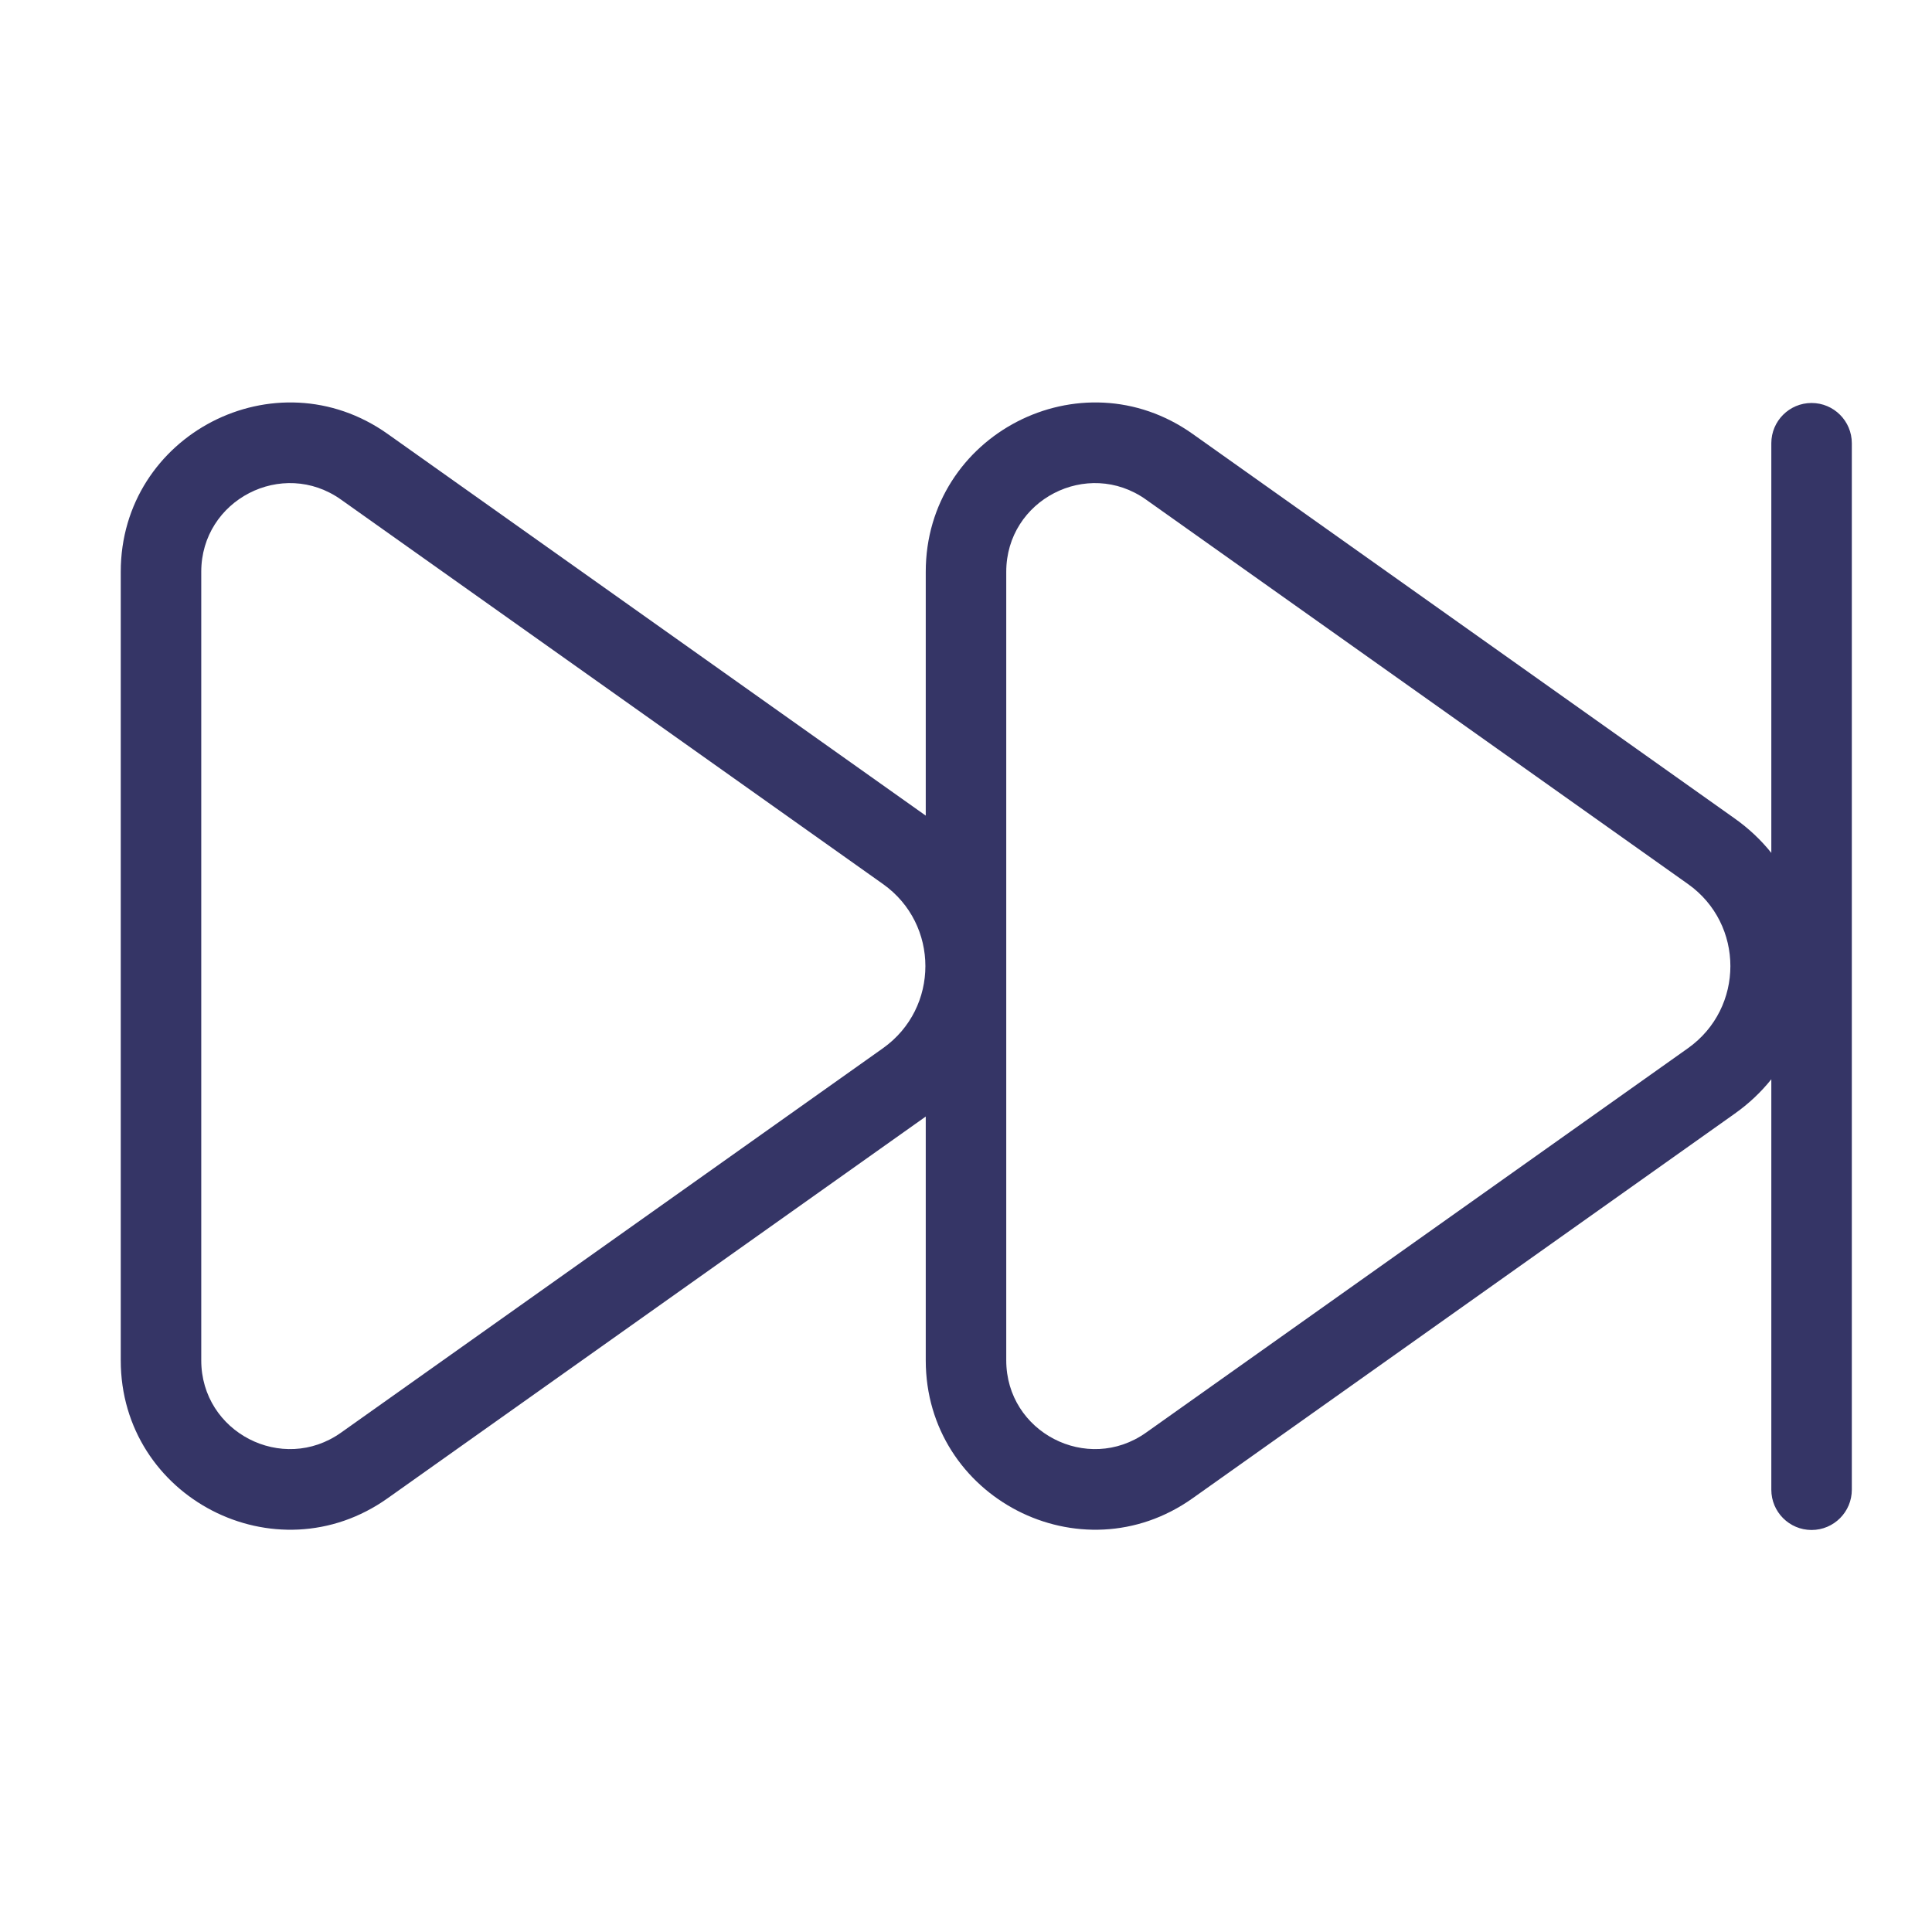 <svg width="24" height="24" viewBox="0 0 24 24" fill="none" xmlns="http://www.w3.org/2000/svg">
<path fill-rule="evenodd" clip-rule="evenodd" d="M11.5 7.103C11.5 5.398 13.425 4.404 14.815 5.39L21.547 10.166C21.724 10.291 21.877 10.436 22.004 10.595L22.004 5.506C22.004 5.23 22.228 5.006 22.504 5.006C22.78 5.006 23.004 5.23 23.004 5.506V18.506C23.004 18.782 22.78 19.006 22.504 19.006C22.228 19.006 22.004 18.782 22.004 18.506V13.407C21.877 13.566 21.724 13.711 21.547 13.836L14.815 18.612C13.425 19.599 11.5 18.604 11.5 16.899V13.87L4.815 18.612C3.424 19.599 1.5 18.604 1.5 16.899V7.103C1.5 5.398 3.424 4.404 4.815 5.39L11.5 10.132V7.103ZM14.236 6.206C13.508 5.689 12.5 6.21 12.5 7.103V16.899C12.5 17.792 13.508 18.313 14.236 17.797L20.969 13.021C21.671 12.522 21.671 11.48 20.969 10.982L14.236 6.206ZM4.236 6.206C3.508 5.689 2.5 6.21 2.5 7.103V16.899C2.5 17.792 3.508 18.313 4.236 17.797L10.969 13.021C11.671 12.522 11.671 11.48 10.969 10.982L4.236 6.206Z" fill="#353566"/>
</svg>
